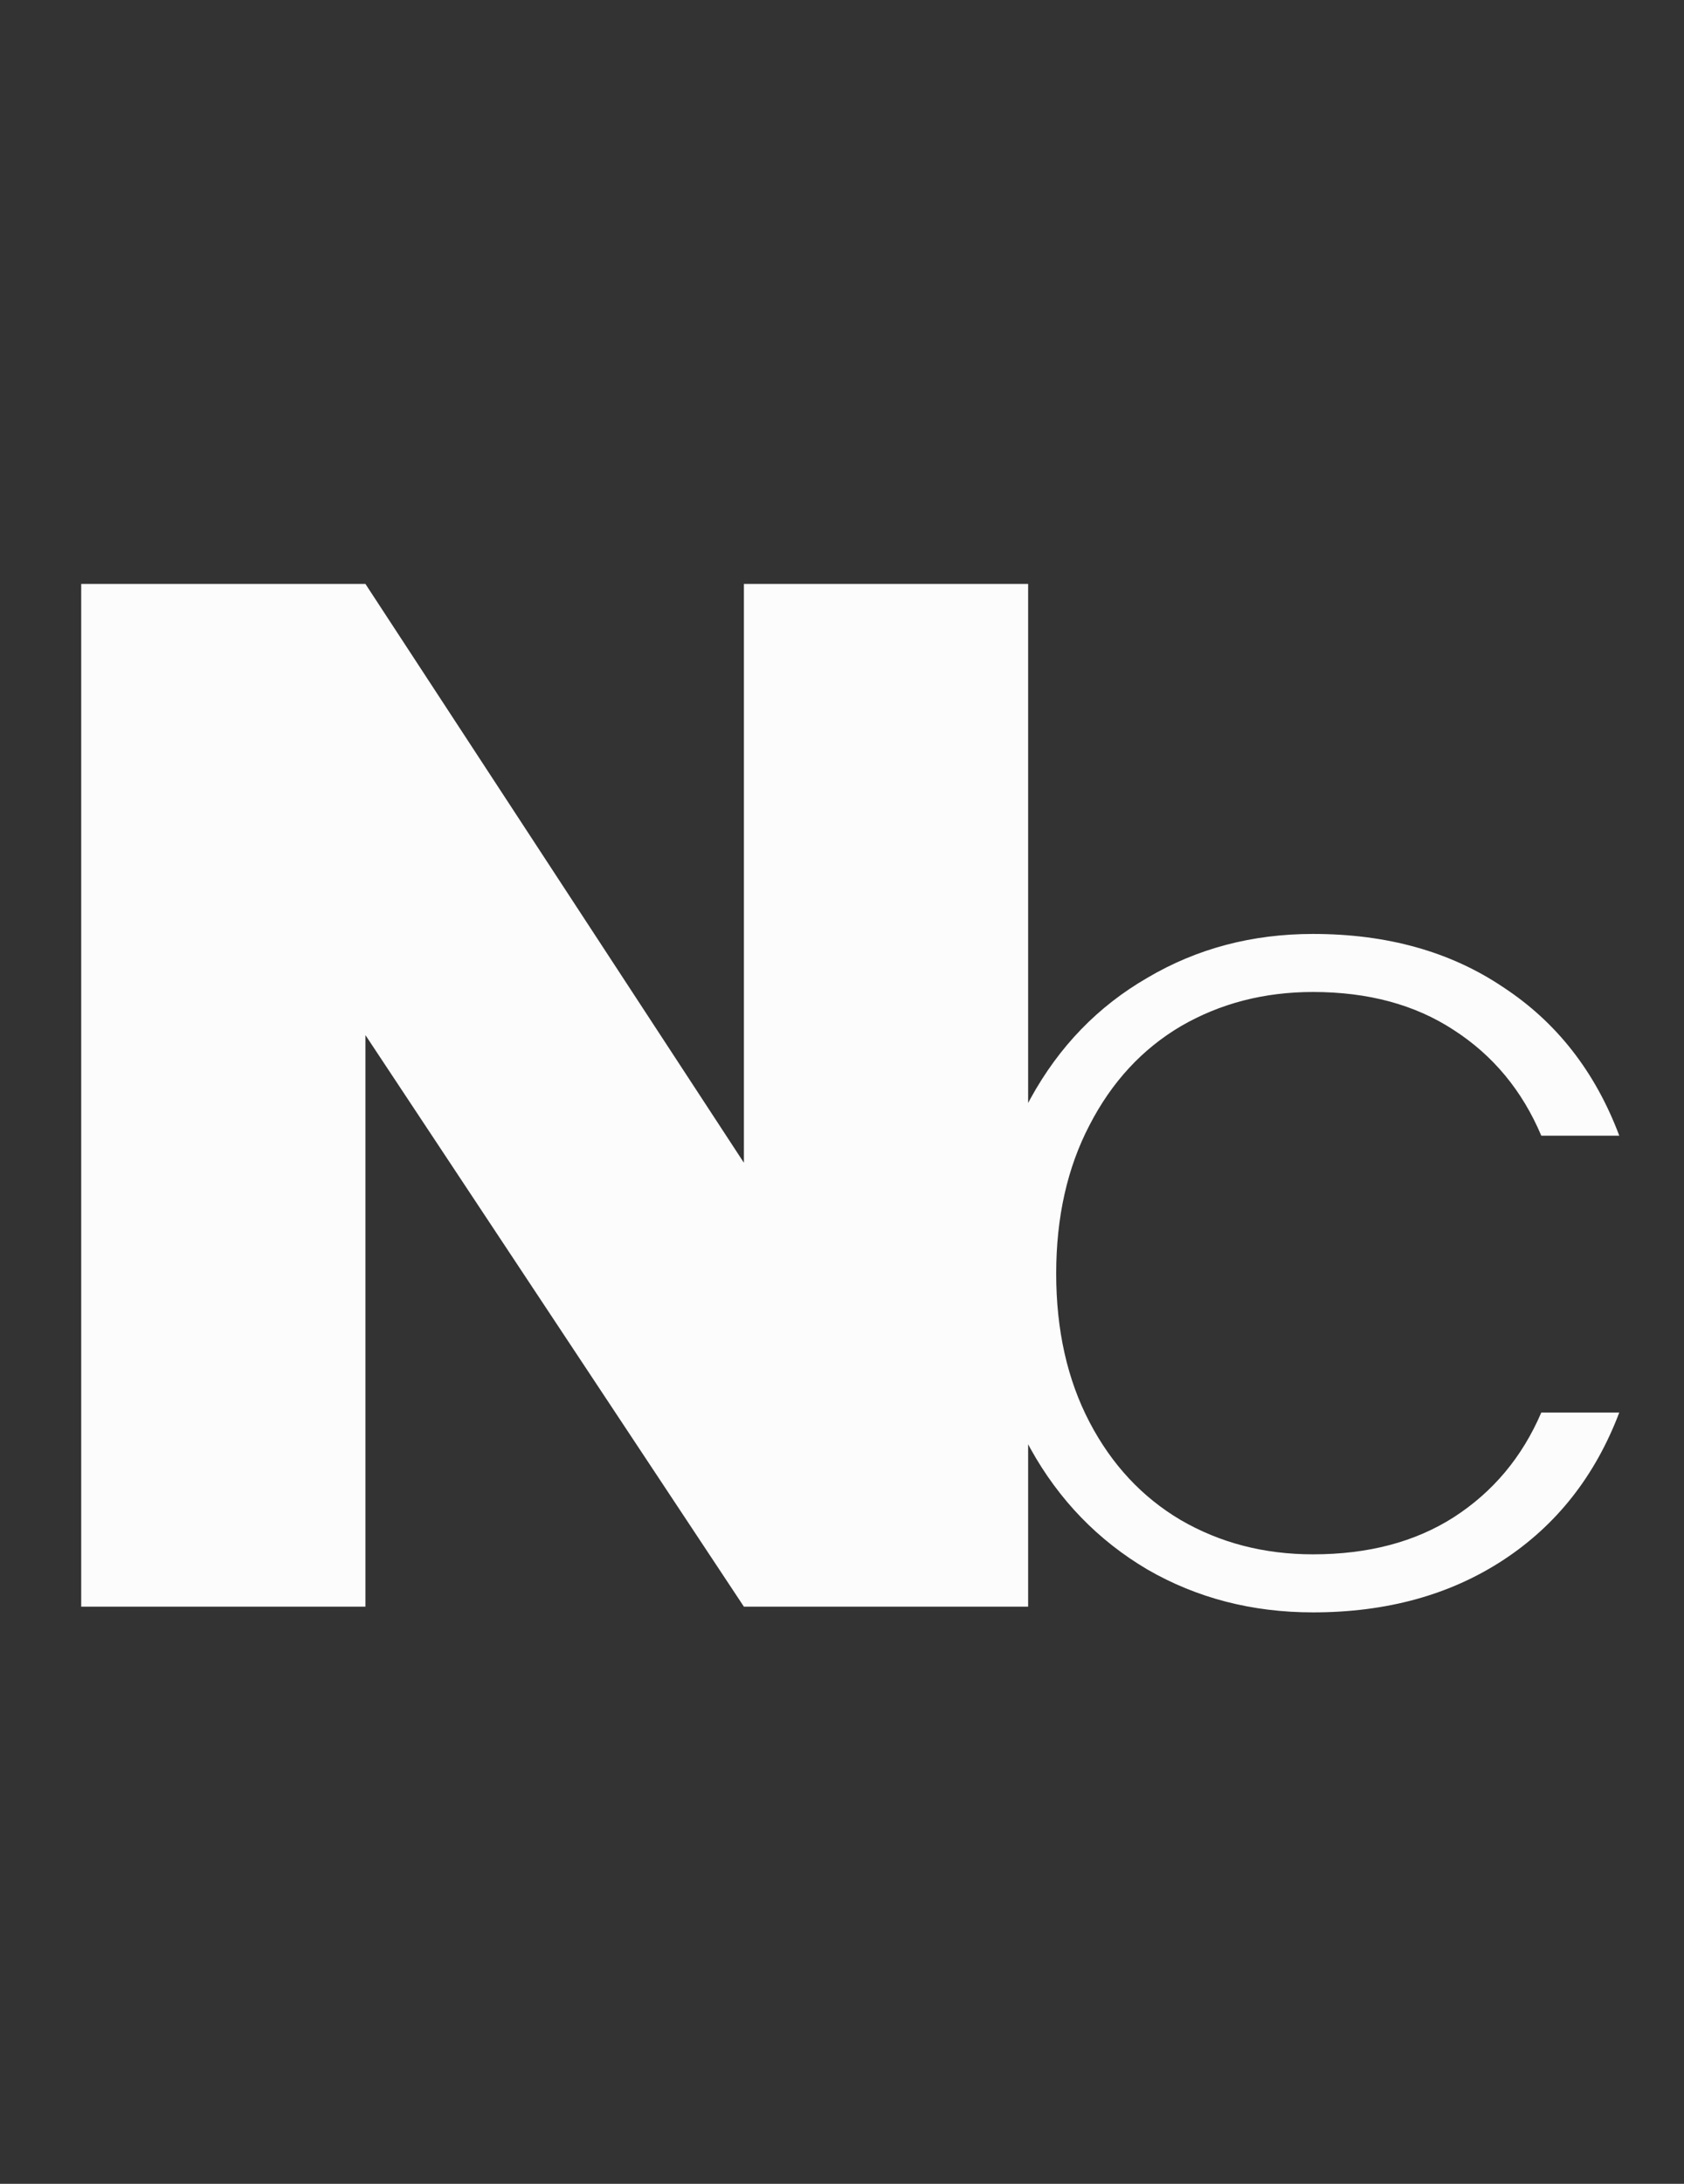 <svg width="108" height="140" viewBox="0 0 108 140" fill="none" xmlns="http://www.w3.org/2000/svg">
<rect x="0" y="0" width="108" height="140" fill="#333333" stroke="none"/>
<path d="M65.937 103H47.709L23.436 66.358V103H5.208V37.435H23.436L47.709 74.542V37.435H65.937V103ZM63.345 81.65C63.345 77.461 64.26 73.72 66.09 70.426C67.92 67.091 70.421 64.509 73.593 62.679C76.765 60.808 80.303 59.873 84.207 59.873C88.965 59.873 93.032 61.012 96.407 63.289C99.823 65.526 102.304 68.698 103.849 72.805H98.847C97.627 69.918 95.757 67.661 93.235 66.034C90.755 64.407 87.745 63.594 84.207 63.594C81.076 63.594 78.25 64.326 75.728 65.79C73.248 67.254 71.296 69.369 69.872 72.134C68.449 74.859 67.737 78.031 67.737 81.65C67.737 85.269 68.449 88.441 69.872 91.166C71.296 93.891 73.248 95.985 75.728 97.449C78.25 98.913 81.076 99.645 84.207 99.645C87.745 99.645 90.755 98.852 93.235 97.266C95.757 95.639 97.627 93.403 98.847 90.556H103.849C102.304 94.623 99.823 97.774 96.407 100.011C92.991 102.248 88.925 103.366 84.207 103.366C80.303 103.366 76.765 102.451 73.593 100.621C70.421 98.75 67.92 96.168 66.09 92.874C64.26 89.58 63.345 85.839 63.345 81.65Z" fill="#FDFCFC"/>
</svg>
